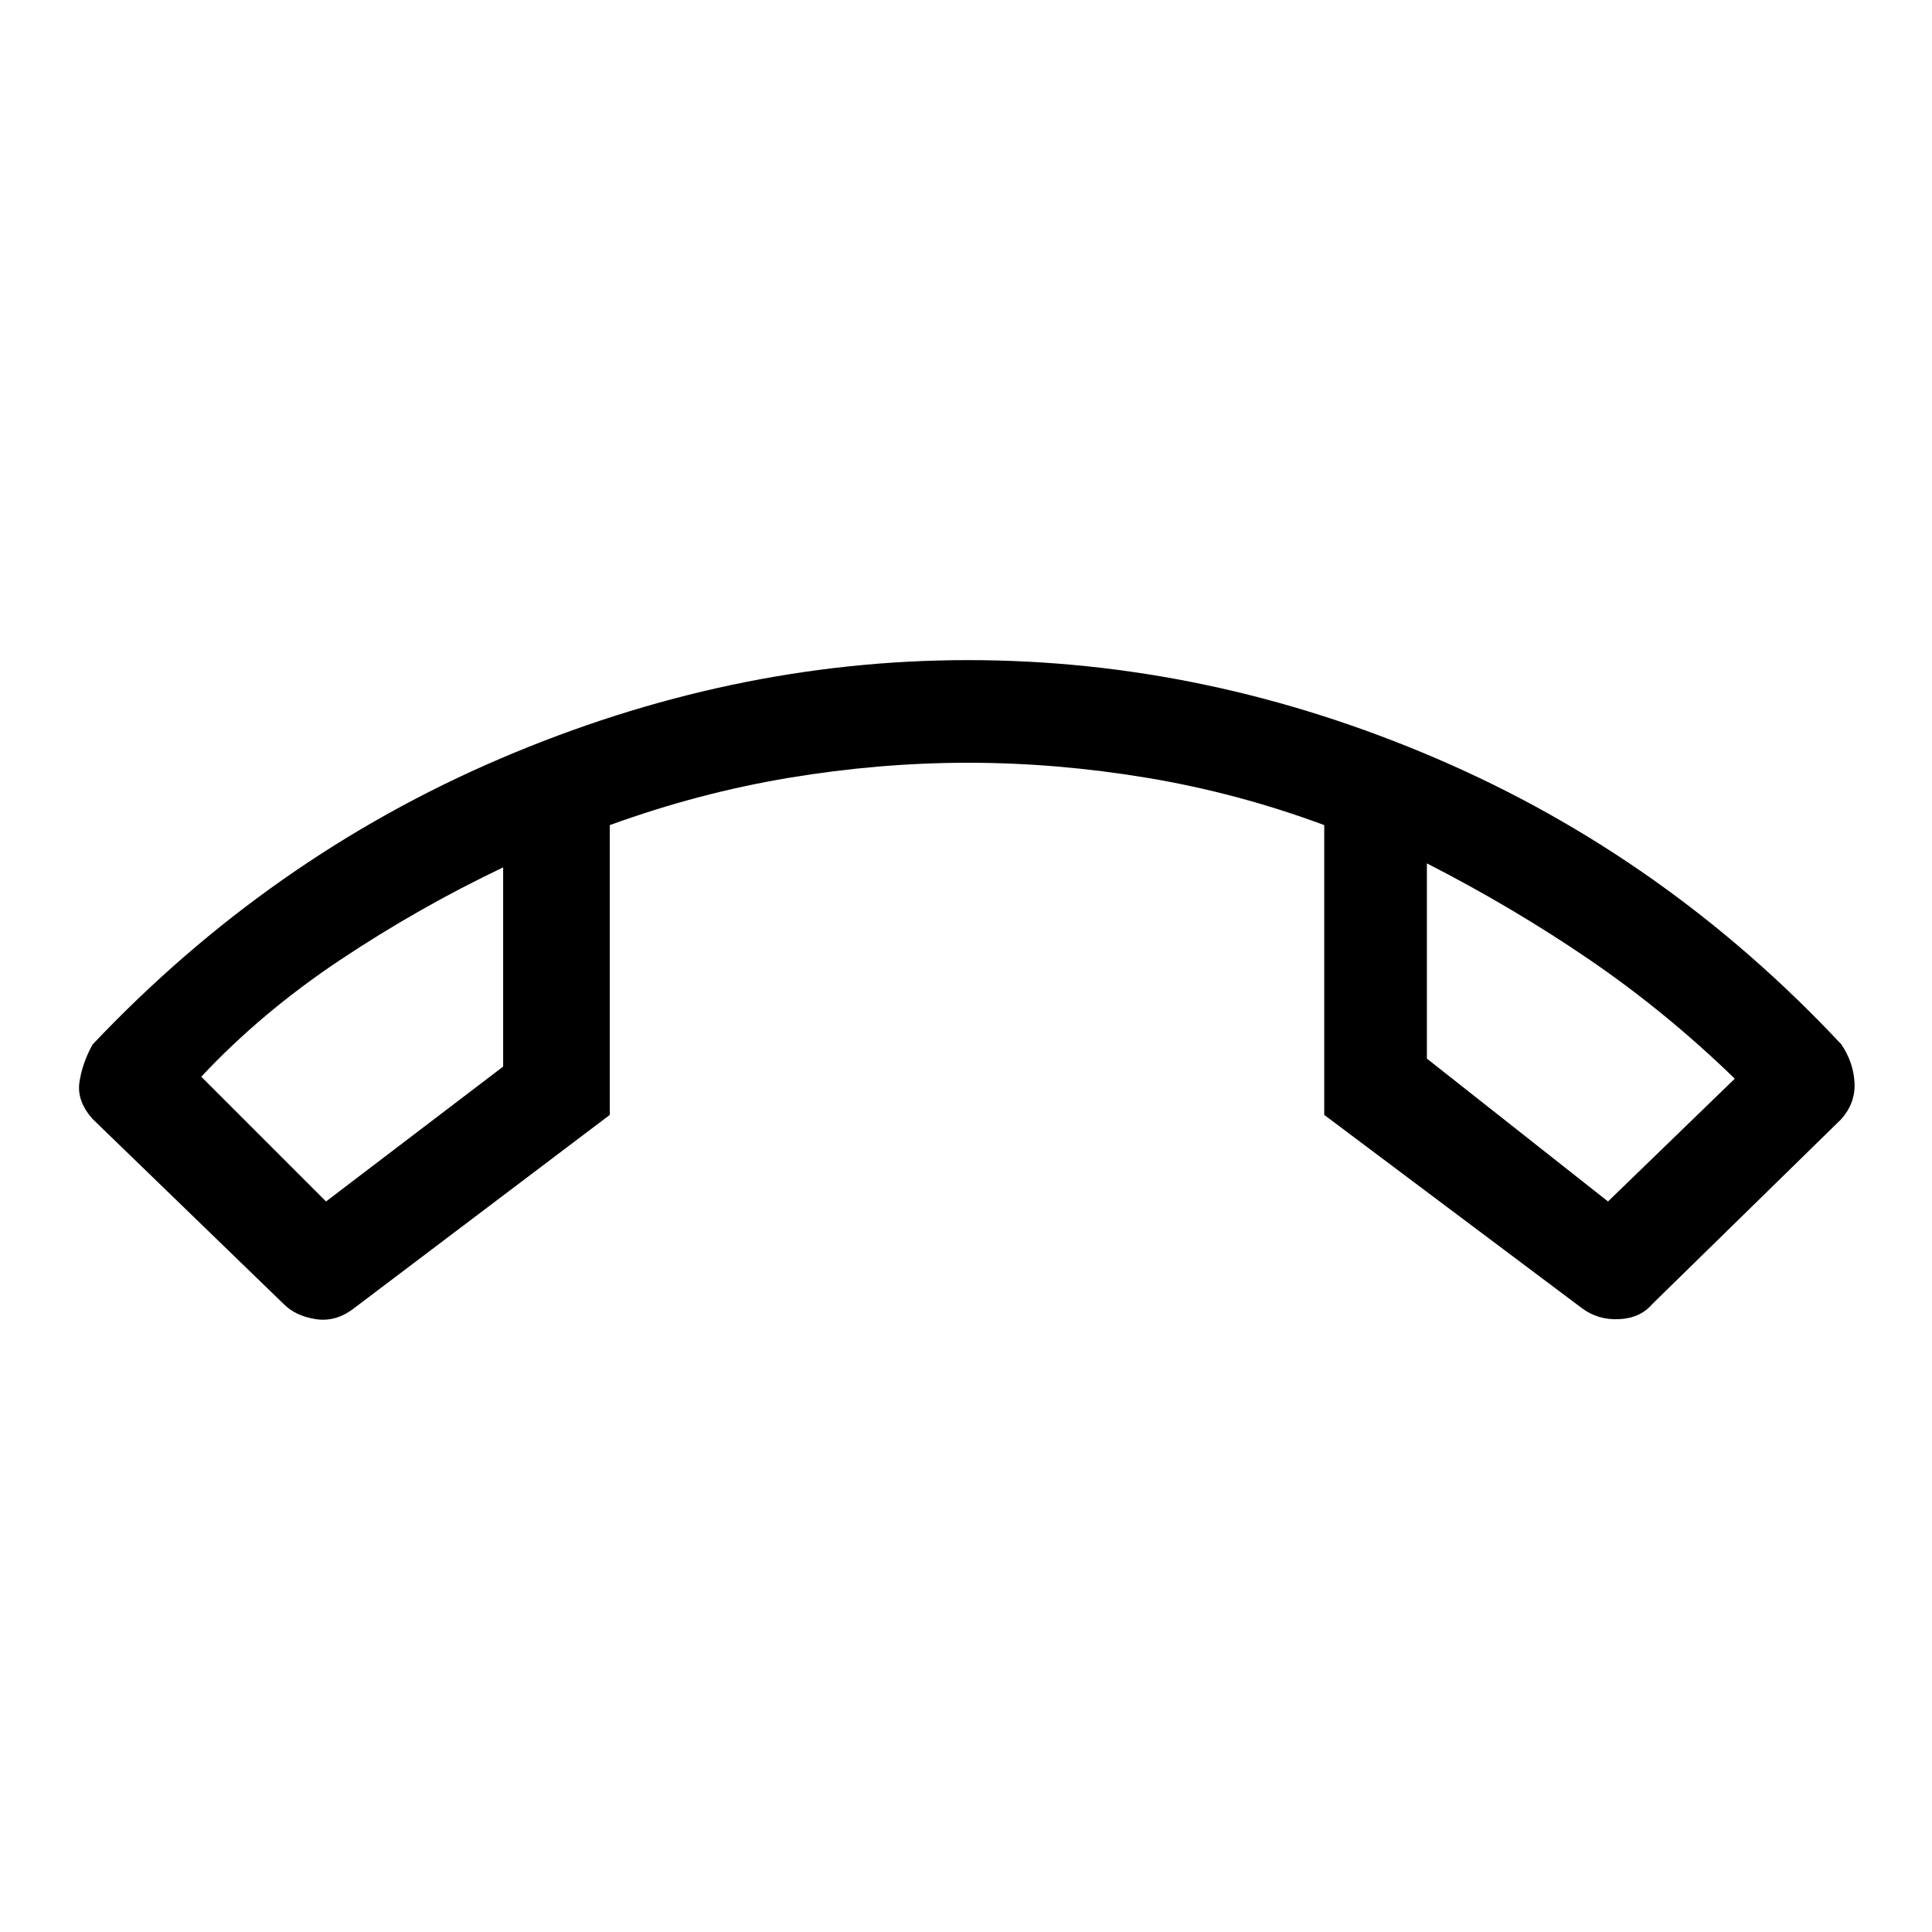 <svg xmlns="http://www.w3.org/2000/svg" height="40" width="40"><path d="M20.042 13.667q4.958 0 9.708 2.041 4.75 2.042 8.375 5.917.25.375.271.792.021.416-.271.75L34.208 27q-.25.292-.687.312-.438.021-.771-.229l-5.333-4v-6q-1.792-.666-3.667-.979-1.875-.312-3.708-.312-1.834 0-3.709.312-1.875.313-3.708.979v6l-5.292 4q-.375.292-.791.229-.417-.062-.667-.312l-3.958-3.833q-.334-.375-.271-.771.062-.396.271-.771 3.666-3.875 8.437-5.917 4.771-2.041 9.688-2.041ZM6.75 24.875l3.667-2.792v-4.125q-1.75.834-3.375 1.917-1.625 1.083-2.875 2.417Zm26.542 0 2.625-2.542q-1.417-1.375-3-2.458-1.584-1.083-3.375-2v4.042Zm-3.75-7Zm-19.125.083Z"/></svg>